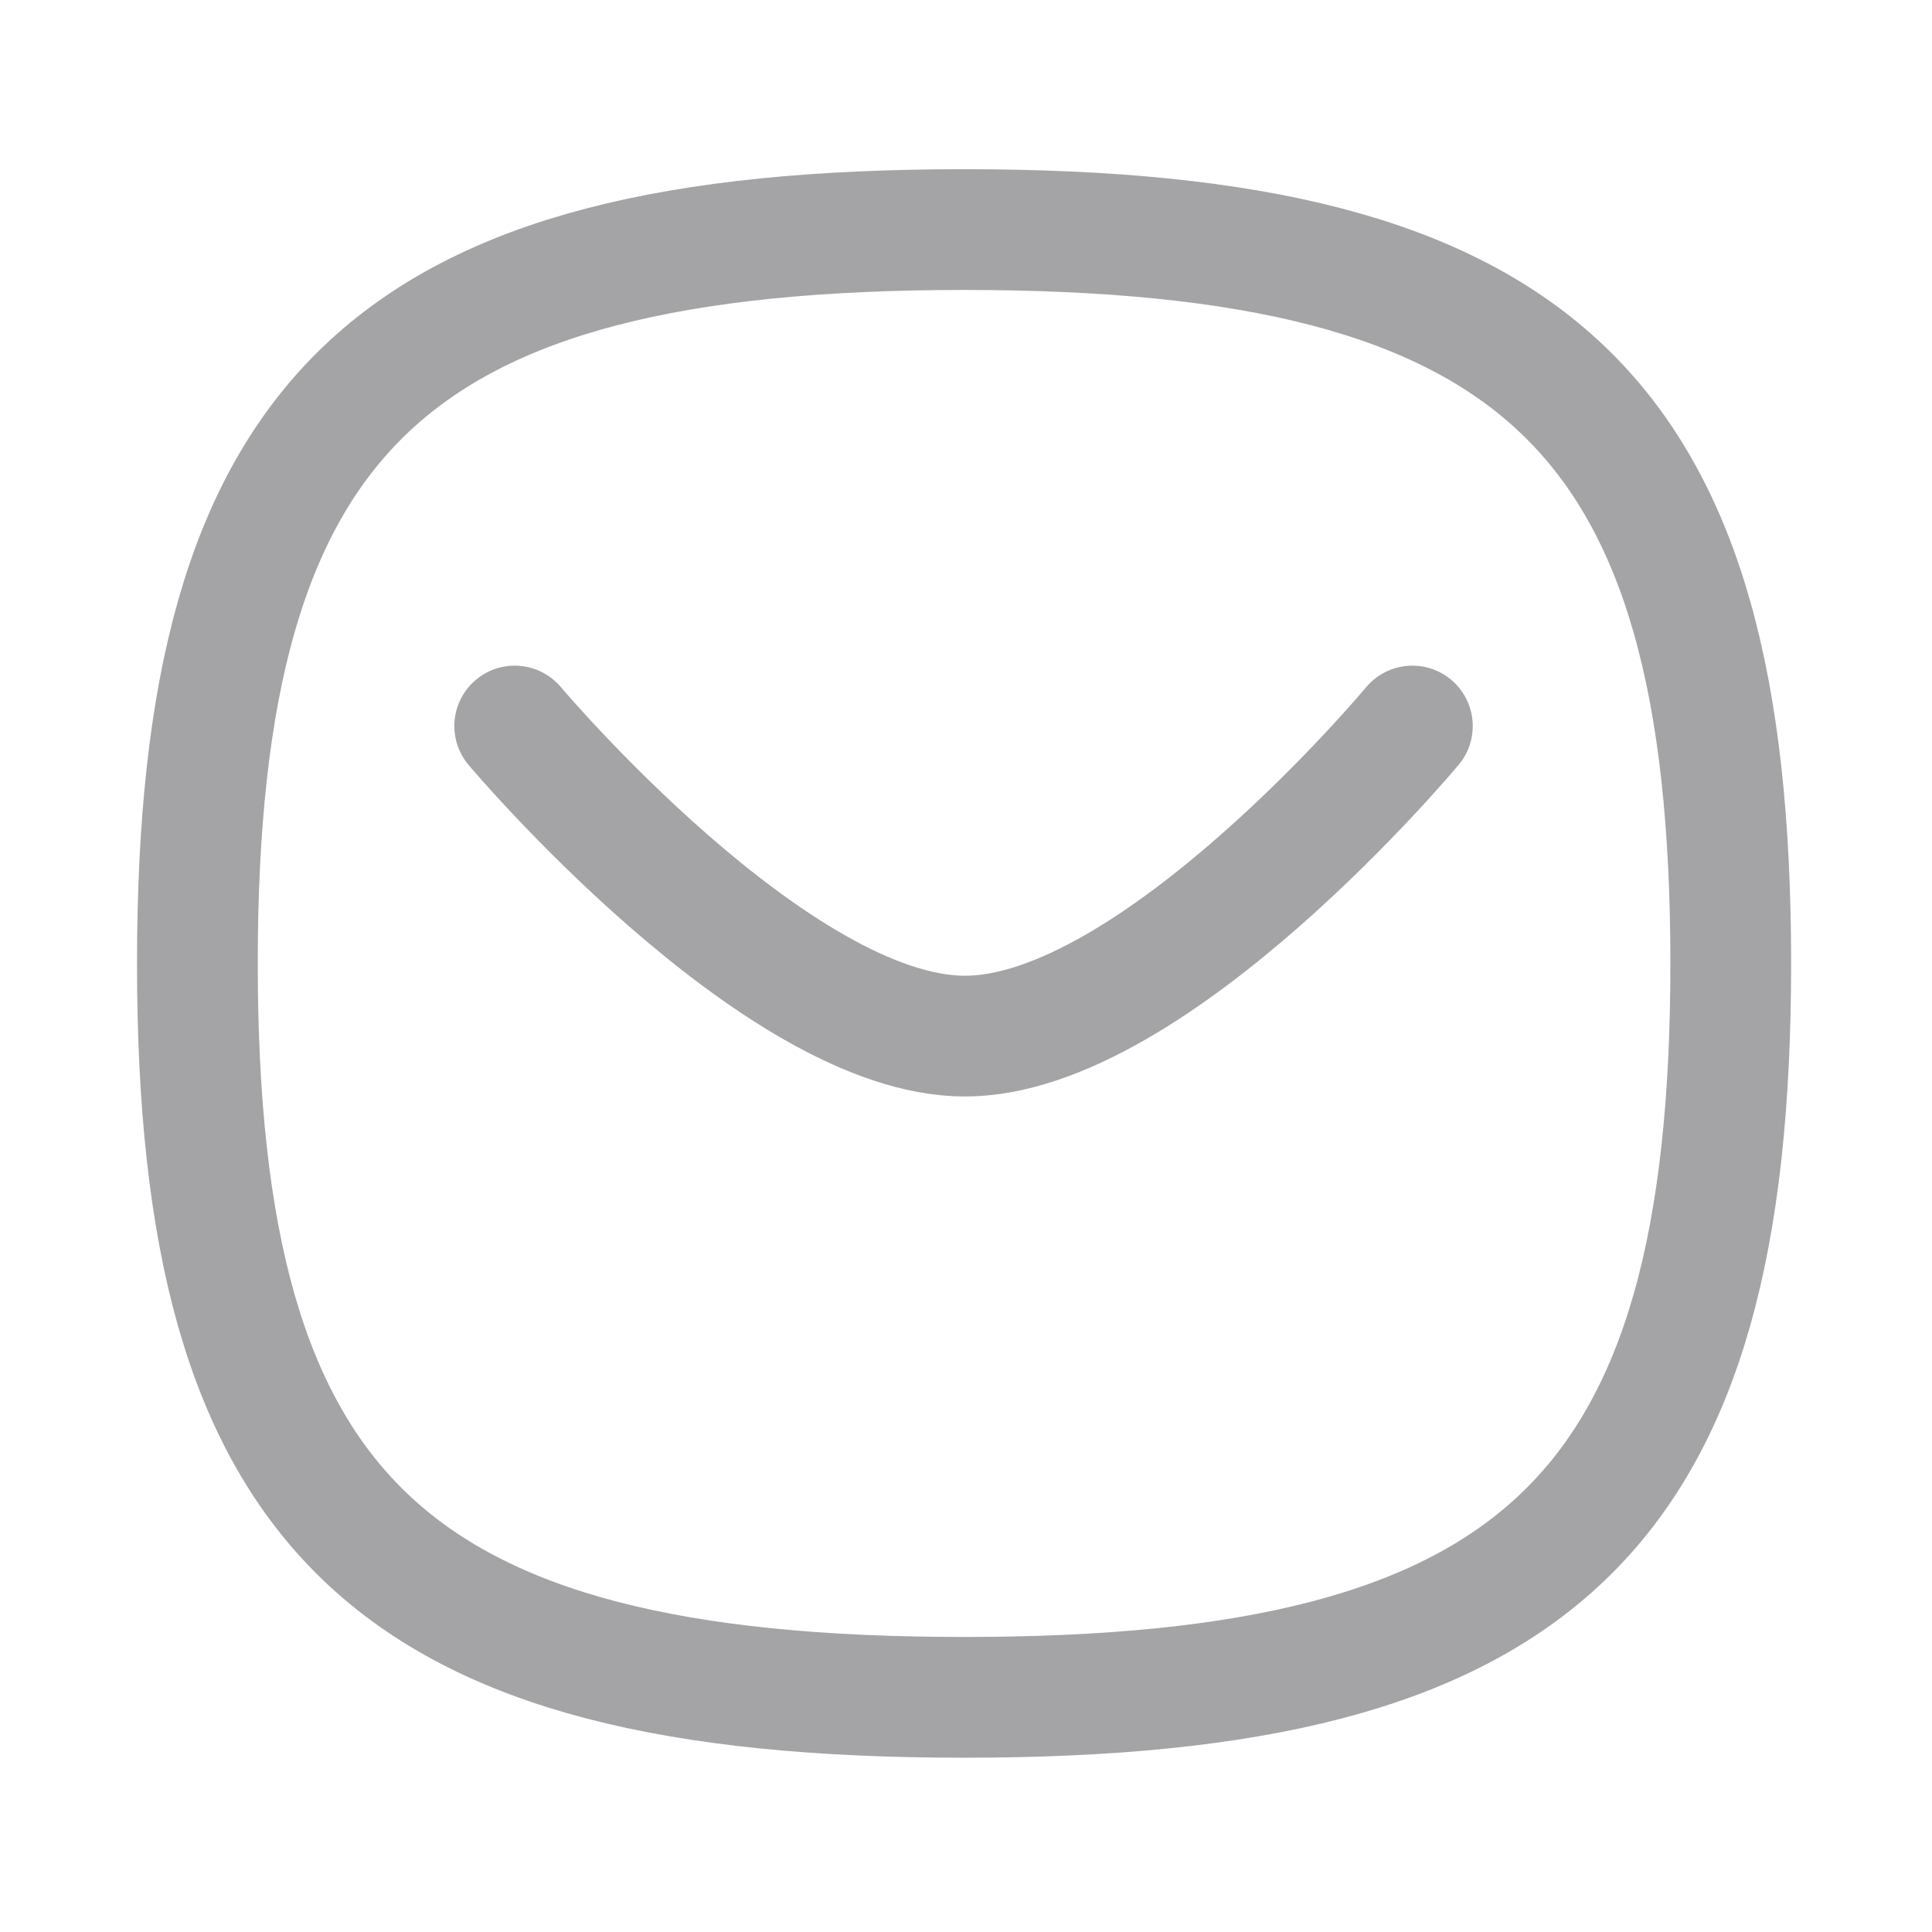 <svg width="24" height="24" fill="none" xmlns="http://www.w3.org/2000/svg"><path d="M17.545 9.019s-3.21 3.852-5.558 3.852c-2.347 0-5.593-3.852-5.593-3.852" stroke="#A4A4A6" stroke-width="1.5" stroke-linecap="round" stroke-linejoin="round"/><path clip-rule="evenodd" d="M11.976 2.852c7.143 0 9.524 2.278 9.524 9.116 0 6.837-2.381 9.117-9.524 9.117-7.143 0-9.524-2.28-9.524-9.117 0-6.838 2.381-9.116 9.524-9.116z" stroke="#A4A4A6" stroke-width="1.5" stroke-linecap="round" stroke-linejoin="round"/></svg>